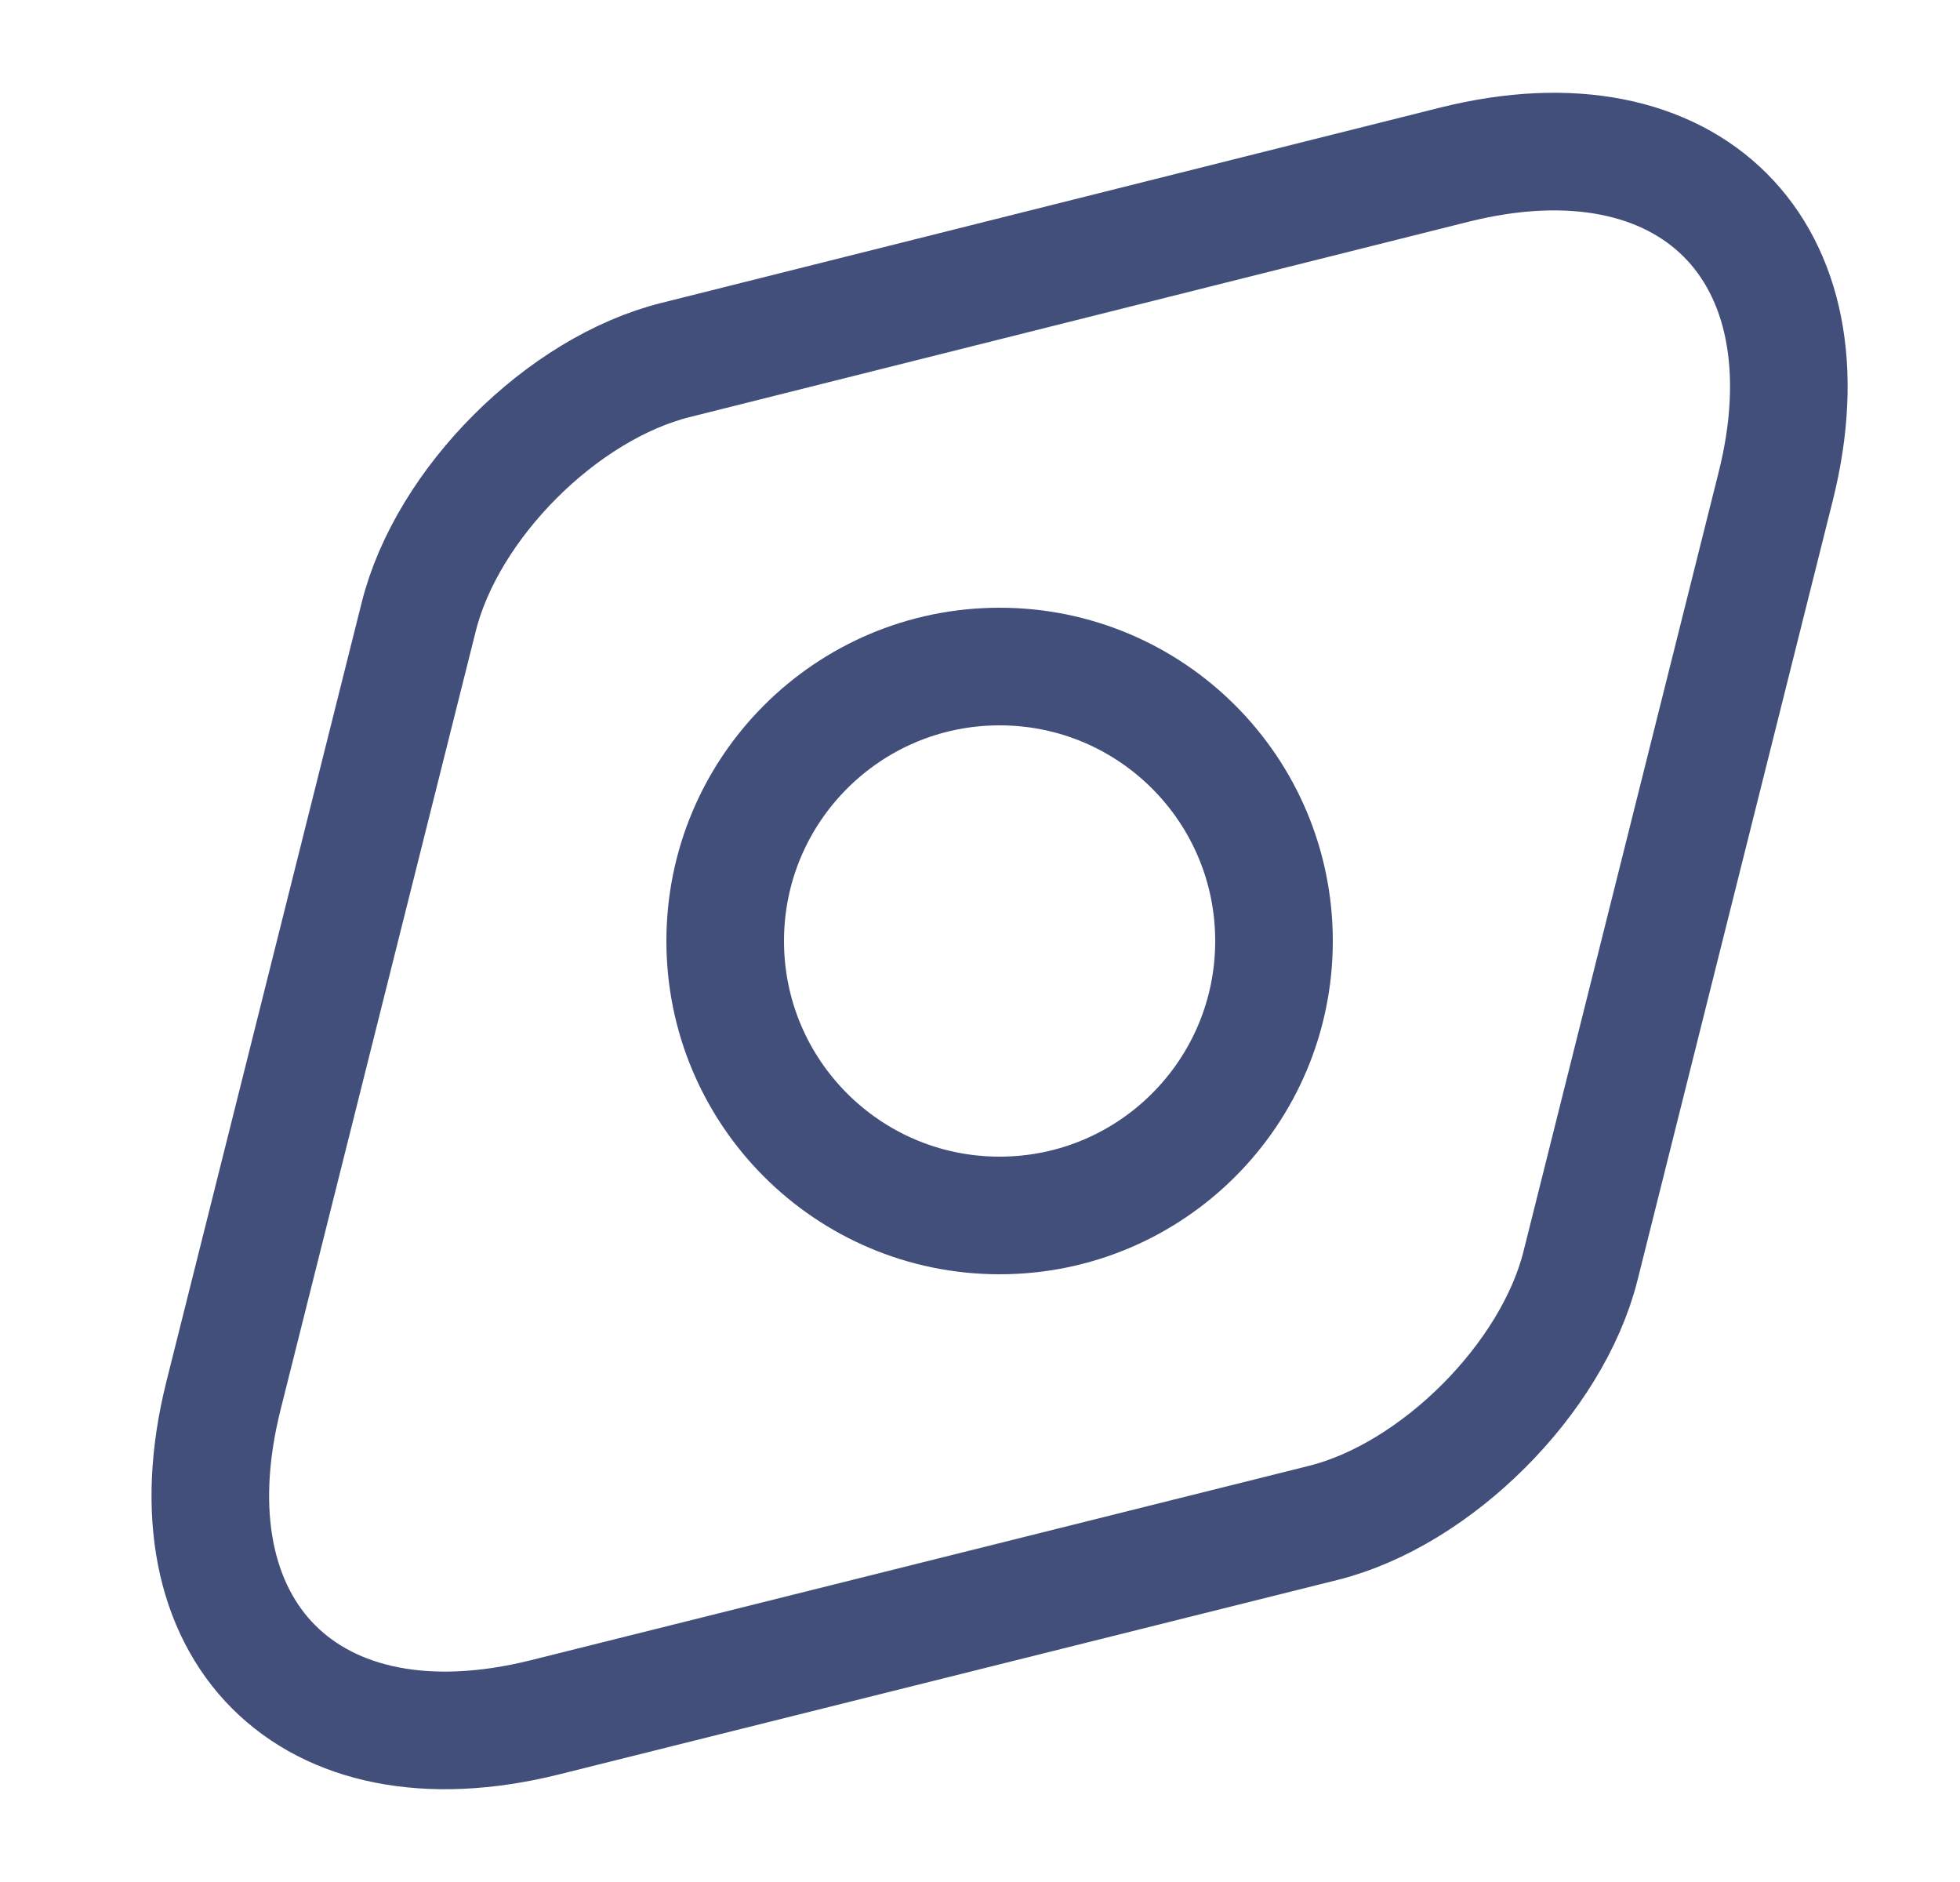<svg width="25" height="24" viewBox="0 0 25 24" fill="none" xmlns="http://www.w3.org/2000/svg">
<path d="M18.55 2.1L8.62 4.59C7.17 4.95 5.7 6.42 5.34 7.87L2.85 17.8C2.1 20.8 3.94 22.65 6.95 21.9L16.88 19.42C18.32 19.06 19.8 17.58 20.16 16.14L22.65 6.2C23.4 3.2 21.55 1.35 18.55 2.1Z" stroke="#424F7B" stroke-width="1.5" stroke-linecap="round" stroke-linejoin="round"/>
<path d="M12.75 15.5C14.683 15.5 16.25 13.933 16.25 12C16.25 10.067 14.683 8.5 12.75 8.5C10.817 8.5 9.25 10.067 9.25 12C9.25 13.933 10.817 15.5 12.75 15.5Z" stroke="#424F7B" stroke-width="1.5" stroke-linecap="round" stroke-linejoin="round"/>
</svg>
